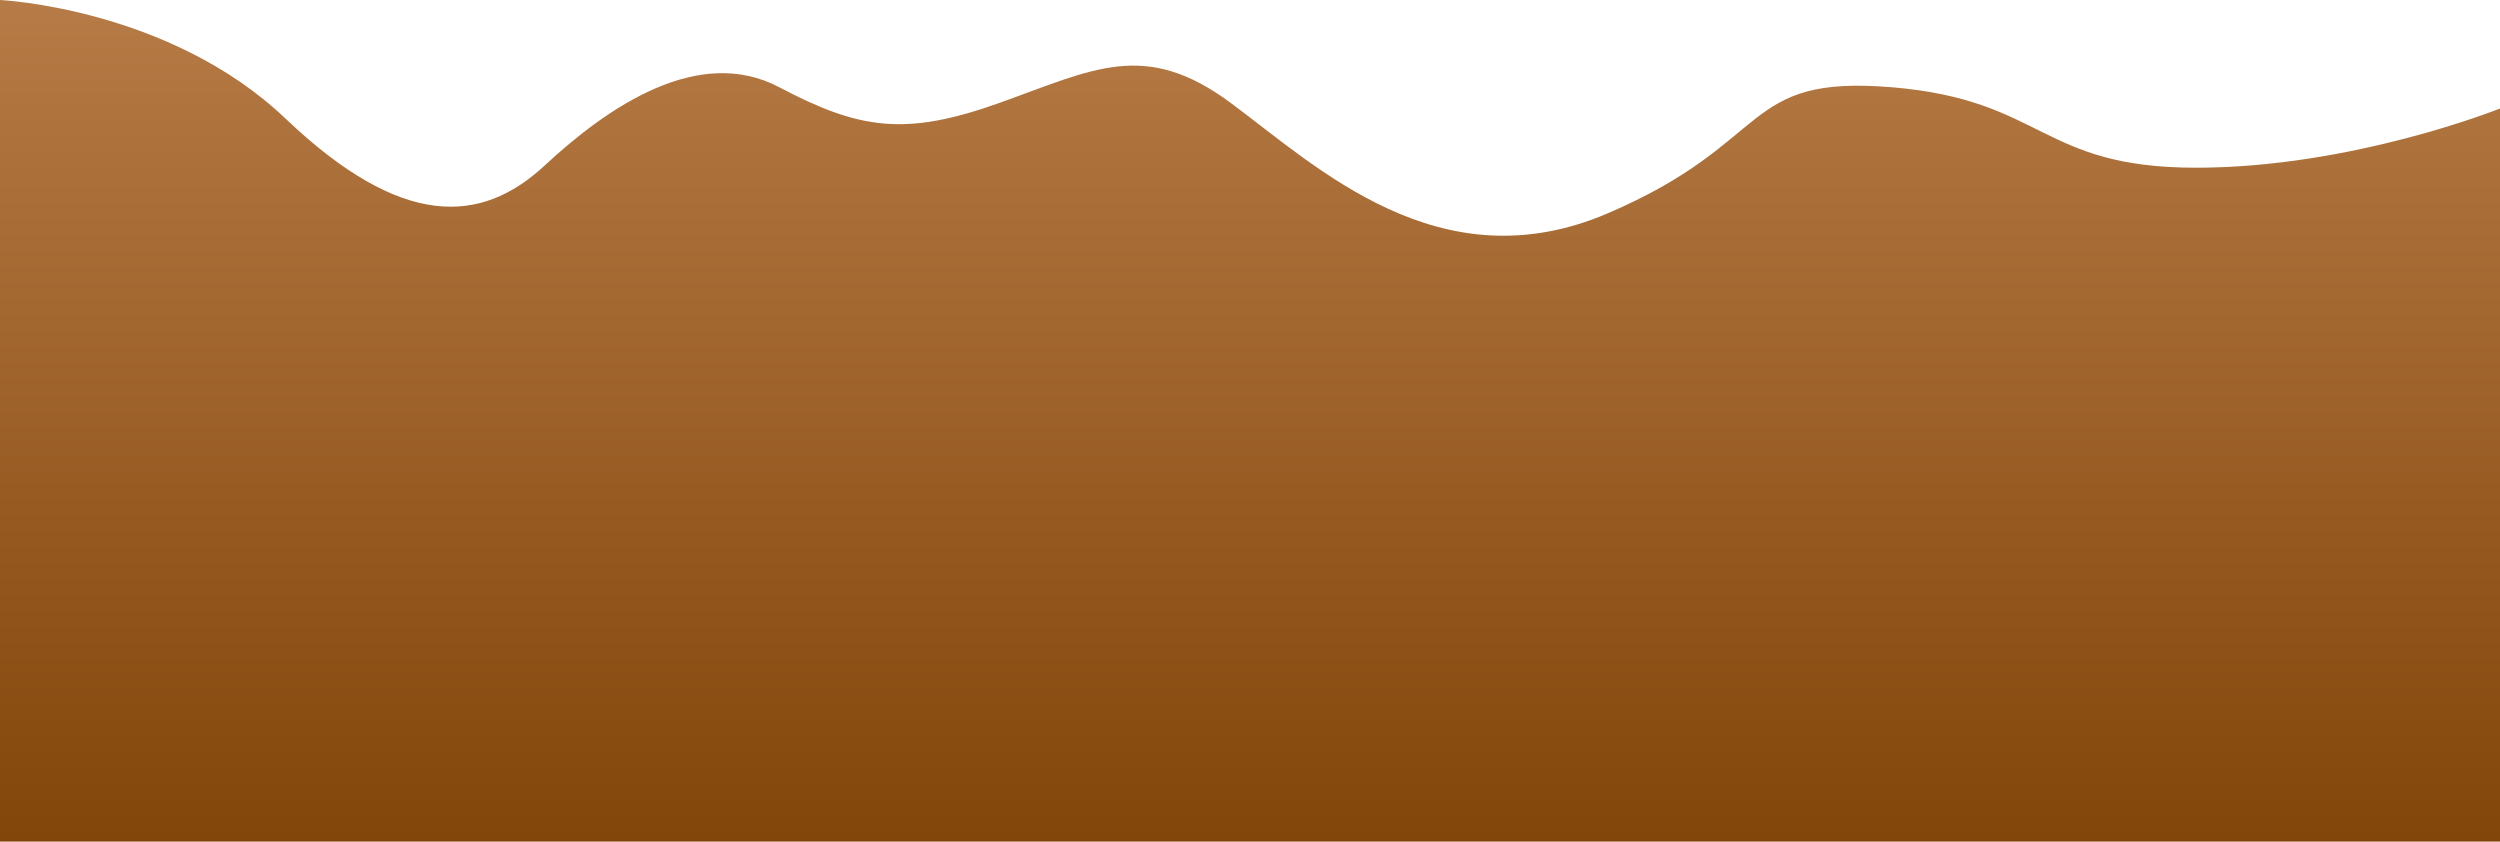 <svg xmlns="http://www.w3.org/2000/svg" xmlns:xlink="http://www.w3.org/1999/xlink" width="1920" height="646.353" viewBox="0 0 1920 646.353">
  <defs>
    <linearGradient id="linear-gradient" x1="0.5" x2="0.5" y2="1" gradientUnits="objectBoundingBox">
      <stop offset="0" stop-color="#b67b46"/>
      <stop offset="1" stop-color="#82460a"/>
    </linearGradient>
  </defs>
  <path id="fotter_bg" d="M3071,481.142s130.006,6.1,219.248,91.048,150.167,81.519,199.078,36.04,118.417-92.674,180.2-60.067,96.965,37.756,169.045,12.013,111.552-48.911,177.625,0,160.464,139.87,289.178,84.952,101.517-106.746,218.647-96.965,113.442,61.781,233.576,61.781S4991,564.465,4991,564.465v563.029H3071Z" transform="translate(-3071 -481.142)" fill="url(#linear-gradient)"/>
</svg>
